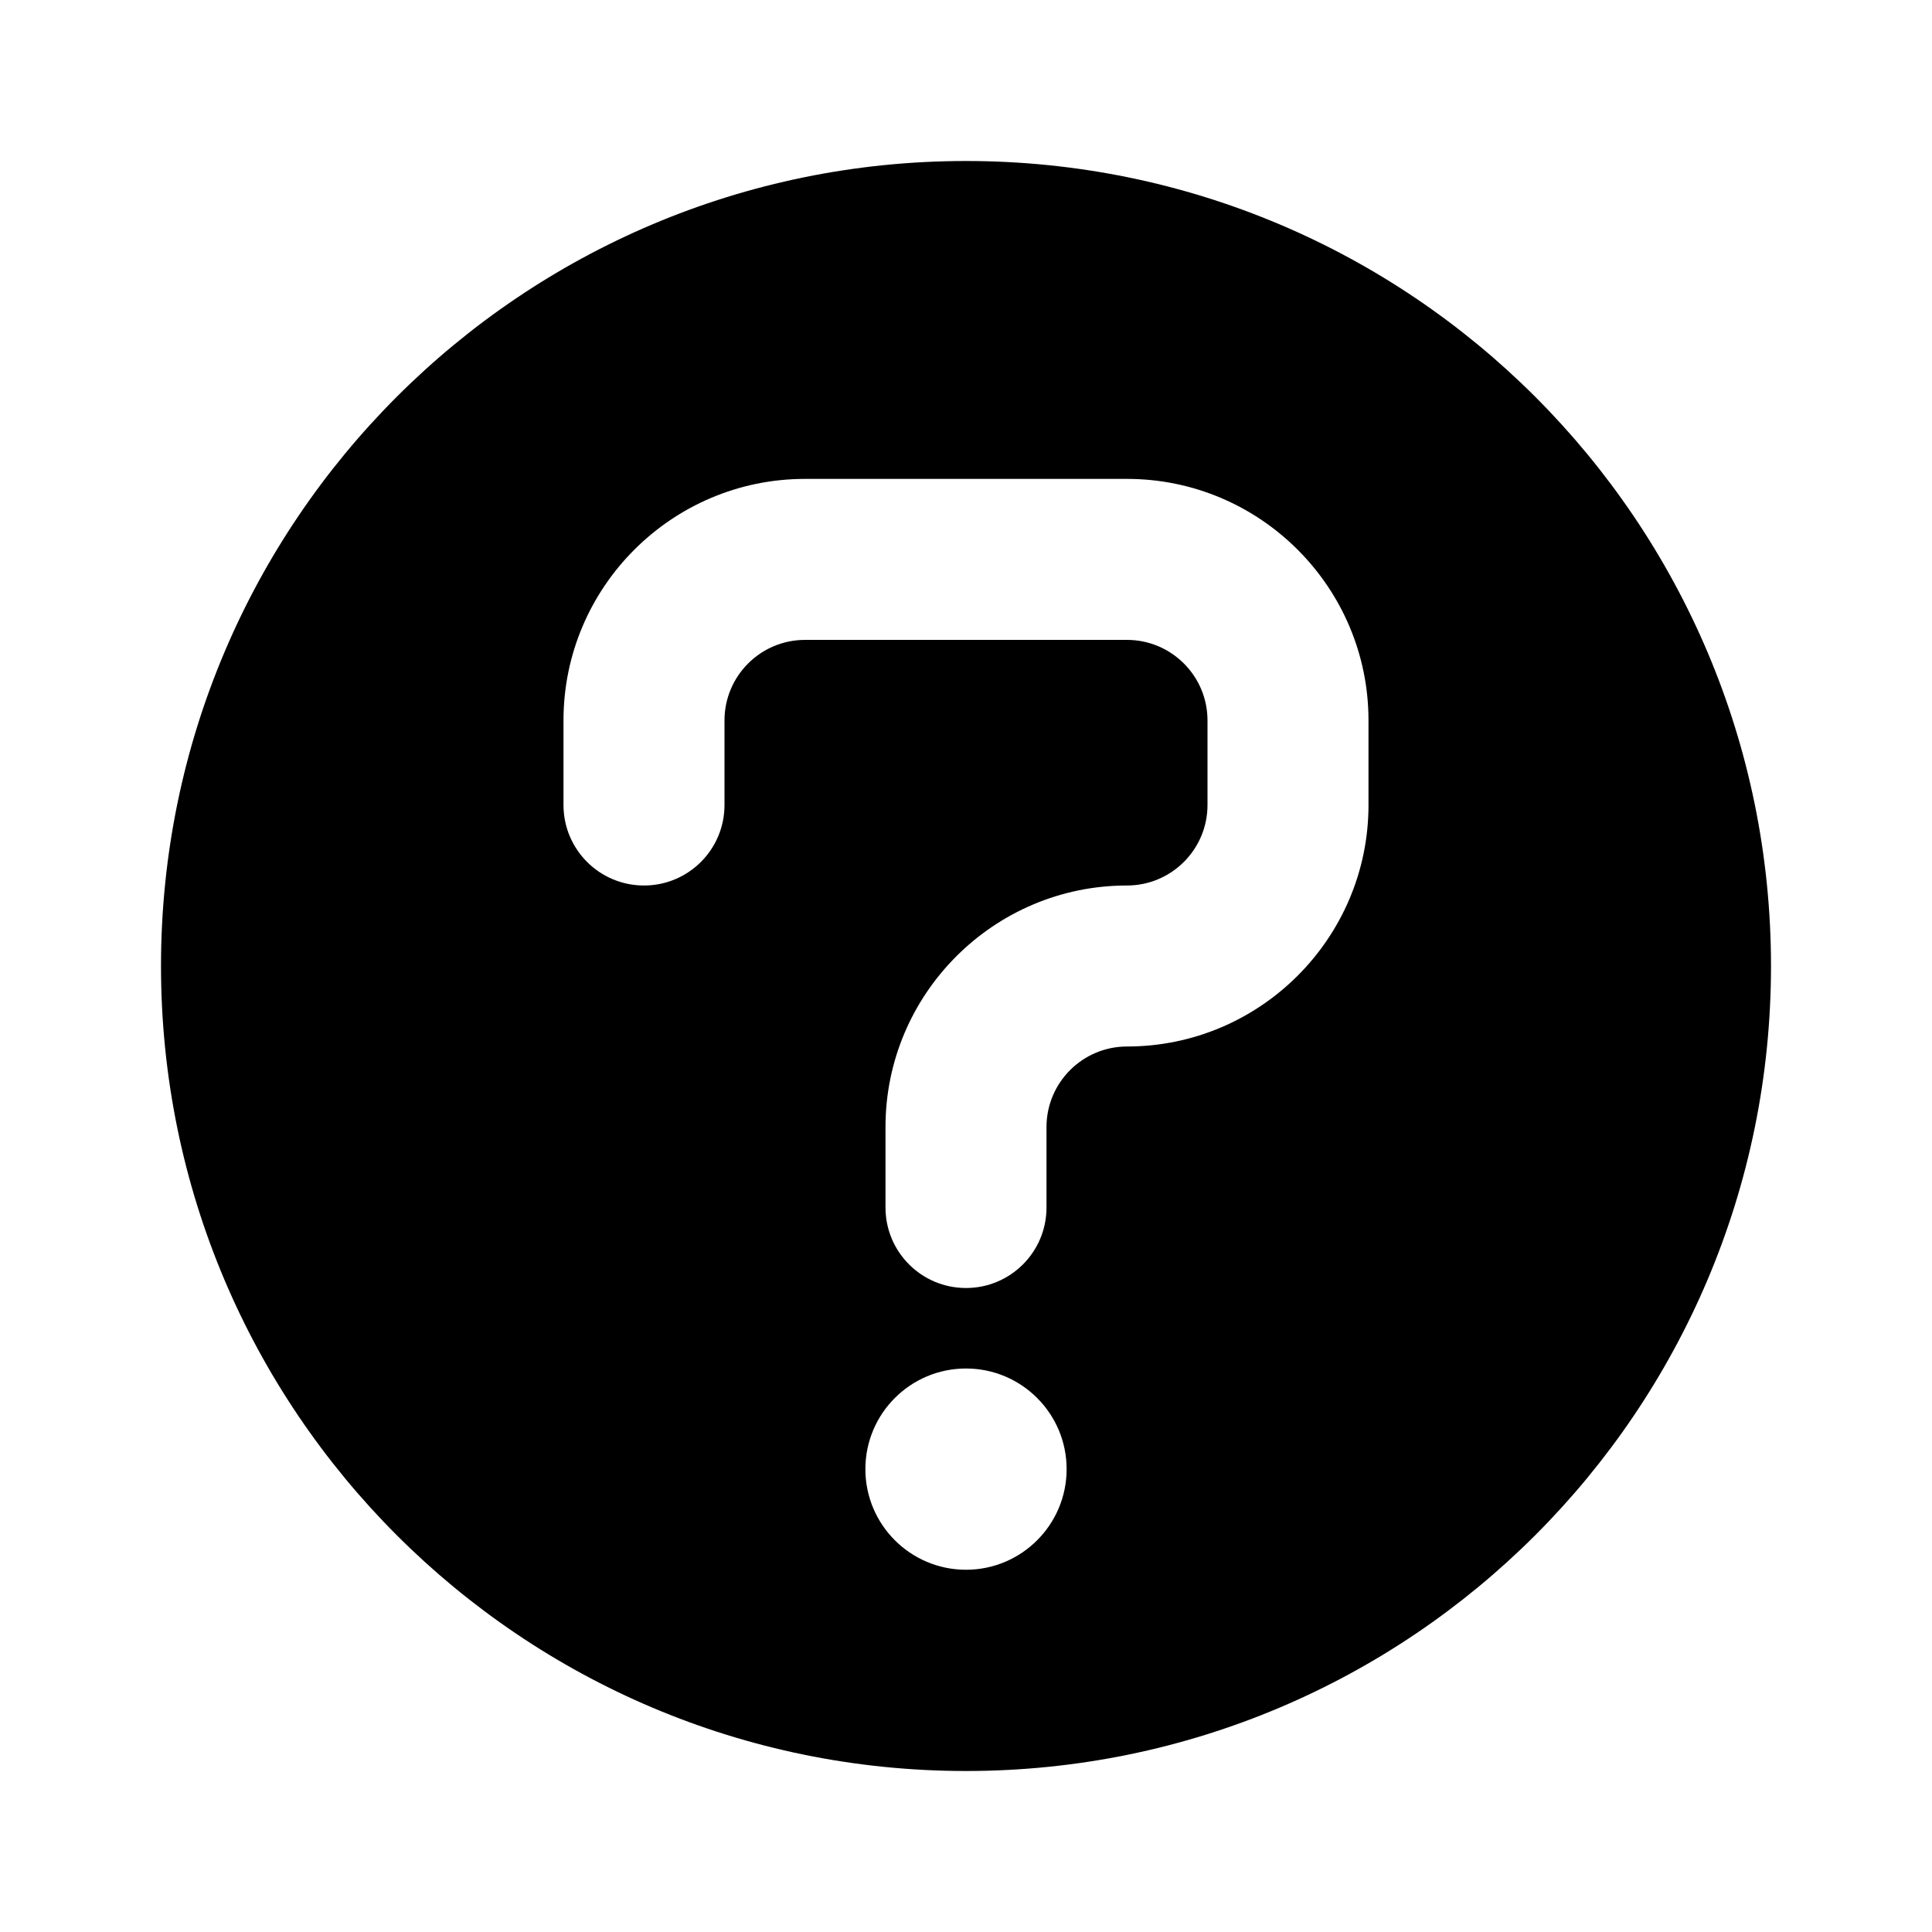<?xml version="1.0" encoding="UTF-8"?>
<svg id="b" data-name="Layer 1" xmlns="http://www.w3.org/2000/svg" width="24" height="24" viewBox="0 0 24 24">
  <path d="M12,2C6.477,2,2,6.477,2,12s4.477,10,10,10,10-4.477,10-10S17.523,2,12,2Zm0,17.5c-.69,0-1.25-.56-1.25-1.25s.56-1.25,1.25-1.25,1.25,.56,1.25,1.25-.56,1.25-1.25,1.25Zm5-9.5c0,1.654-1.346,3-3,3-.551,0-1,.448-1,1v1c0,.553-.448,1-1,1s-1-.447-1-1v-1c0-1.654,1.346-3,3-3,.551,0,1-.448,1-1v-1.051c0-.552-.449-1-1-1h-4c-.551,0-1,.448-1,1v1.051c0,.553-.448,1-1,1s-1-.447-1-1v-1.051c0-1.654,1.346-3,3-3h4c1.654,0,3,1.346,3,3v1.051Z"/>
</svg>
